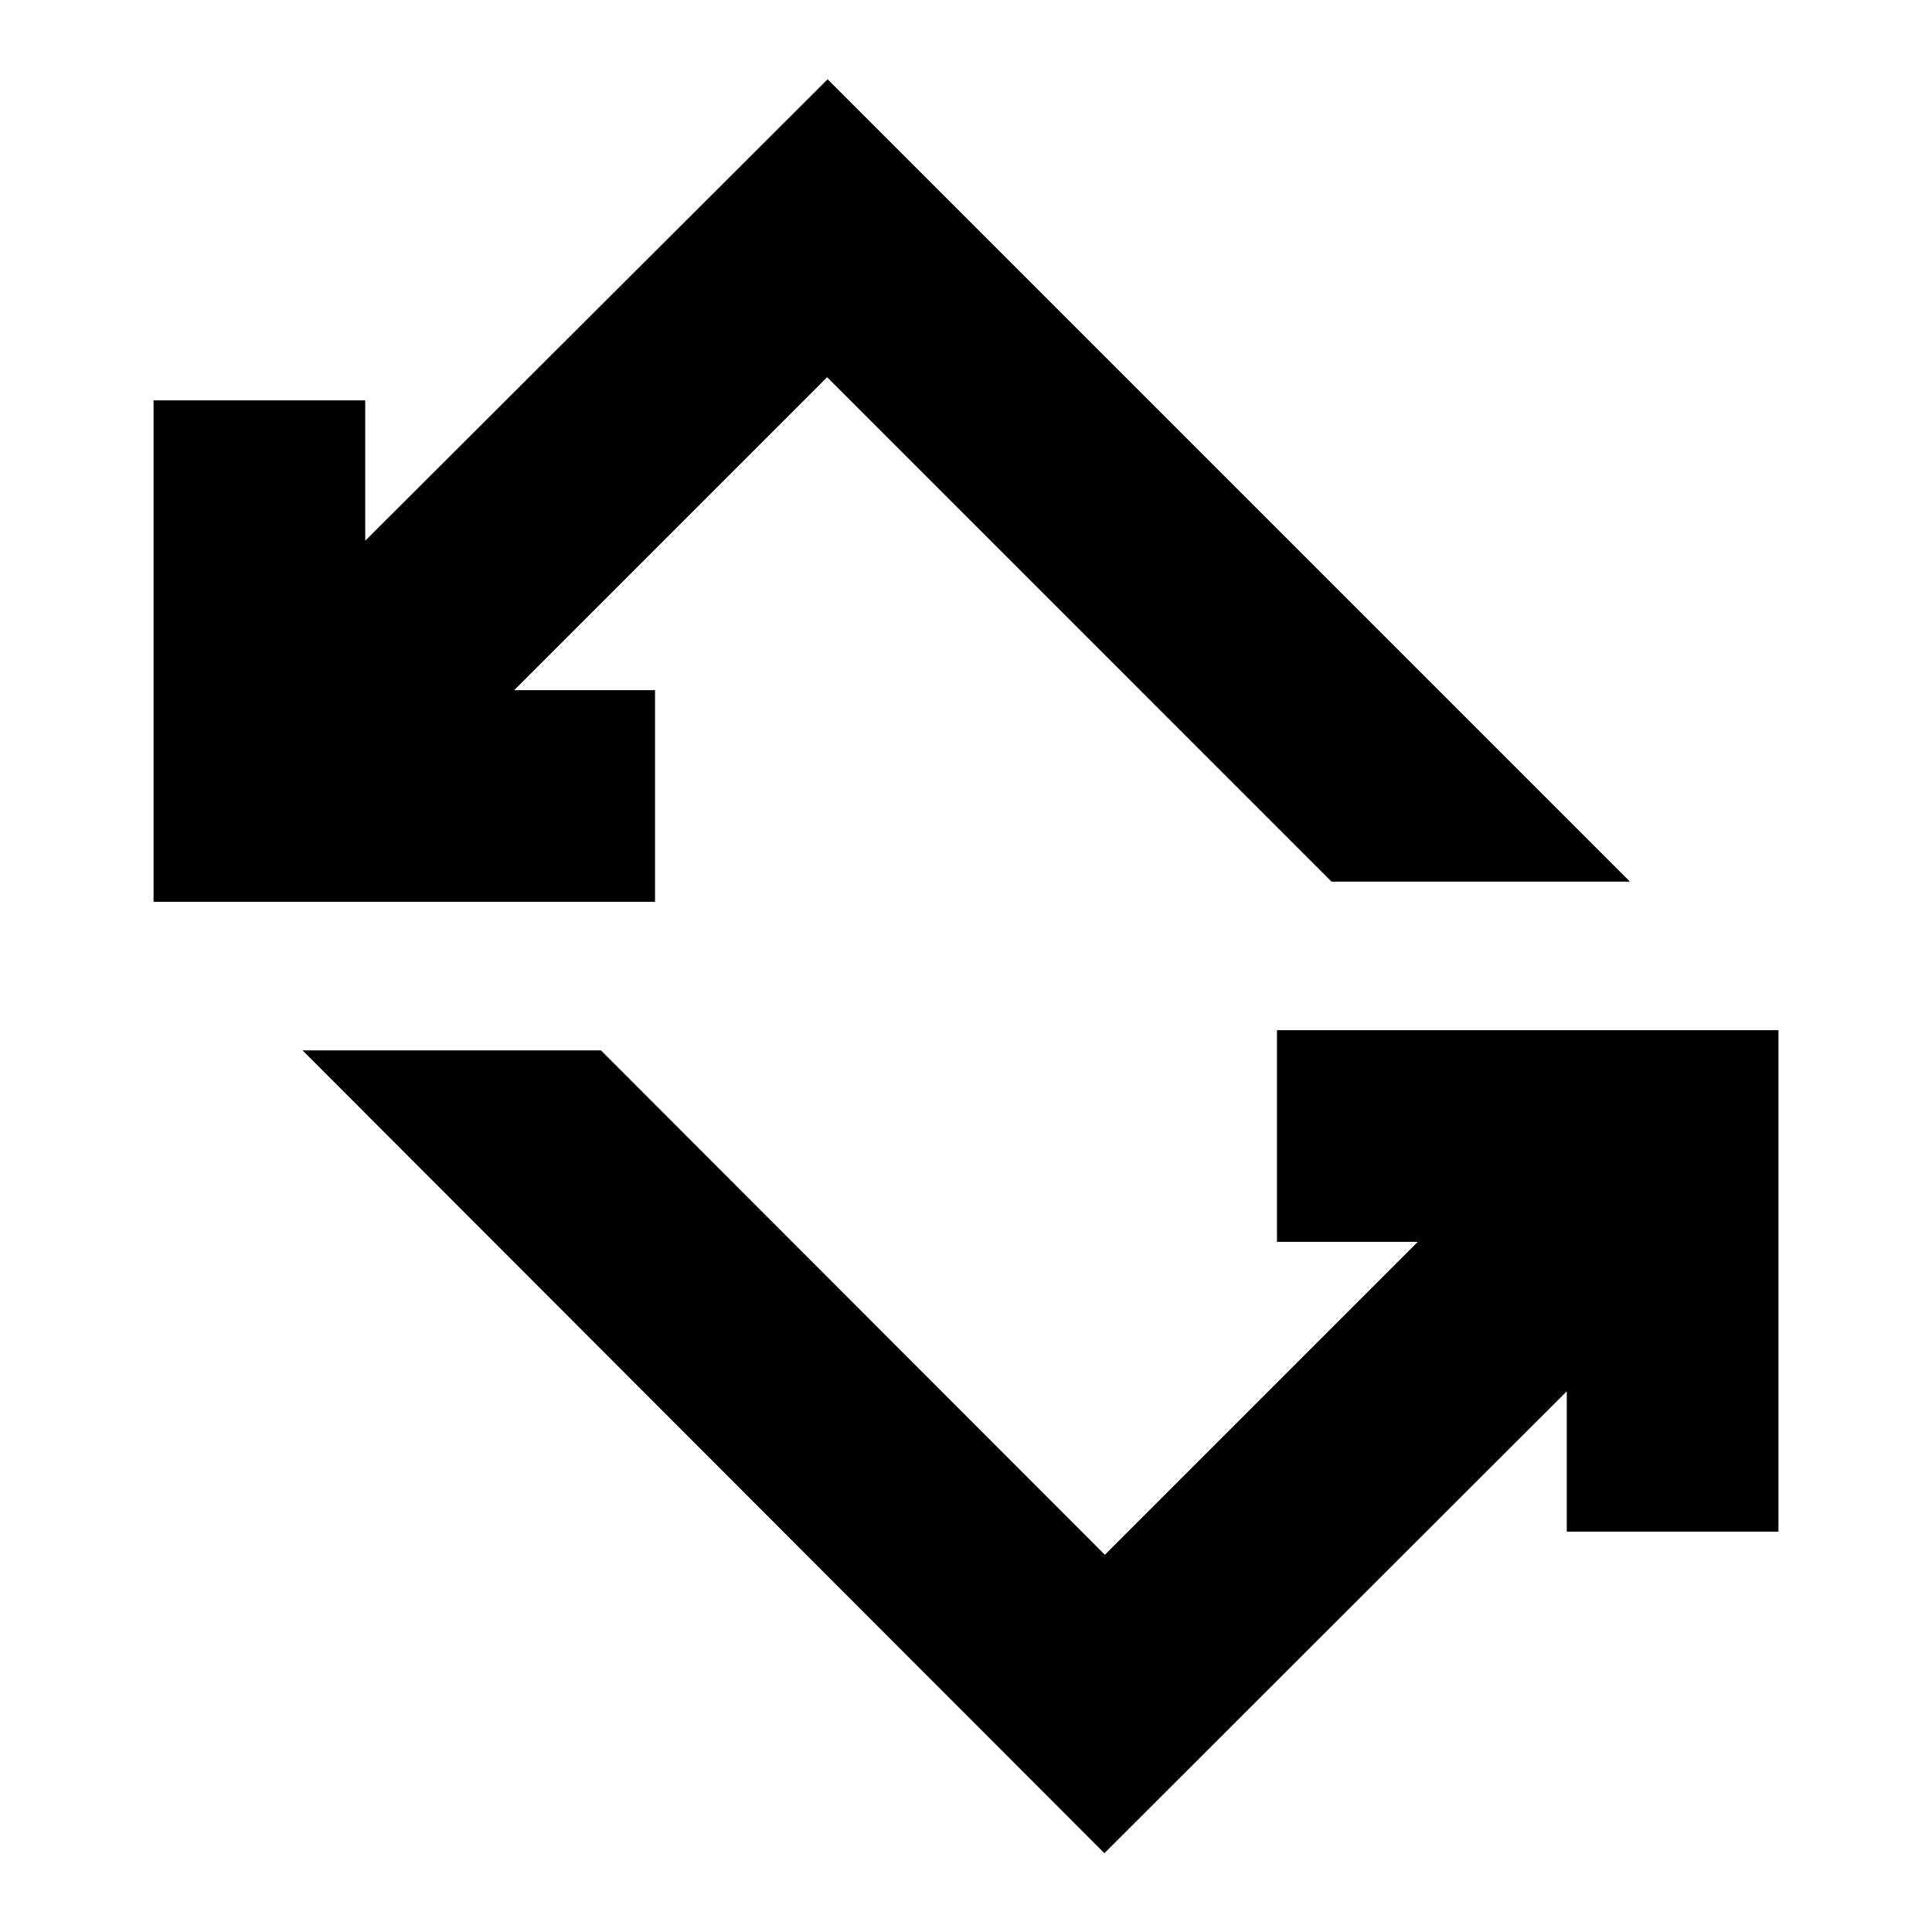 <svg xmlns="http://www.w3.org/2000/svg" height="20" viewBox="0 -960 960 960" width="20"><path d="M548.76-39.15 150.33-438.07h148.28L549-187.43l155.5-155.5h-69.98v-105.18H883.7v249.18H778.52v-69.74L548.76-39.15ZM76.3-511.89v-249.18h105.18v69.74l229.76-229.28 398.67 398.68H661.63L411-772.57l-155.5 155.5h69.98v105.18H76.3Z"/></svg>
